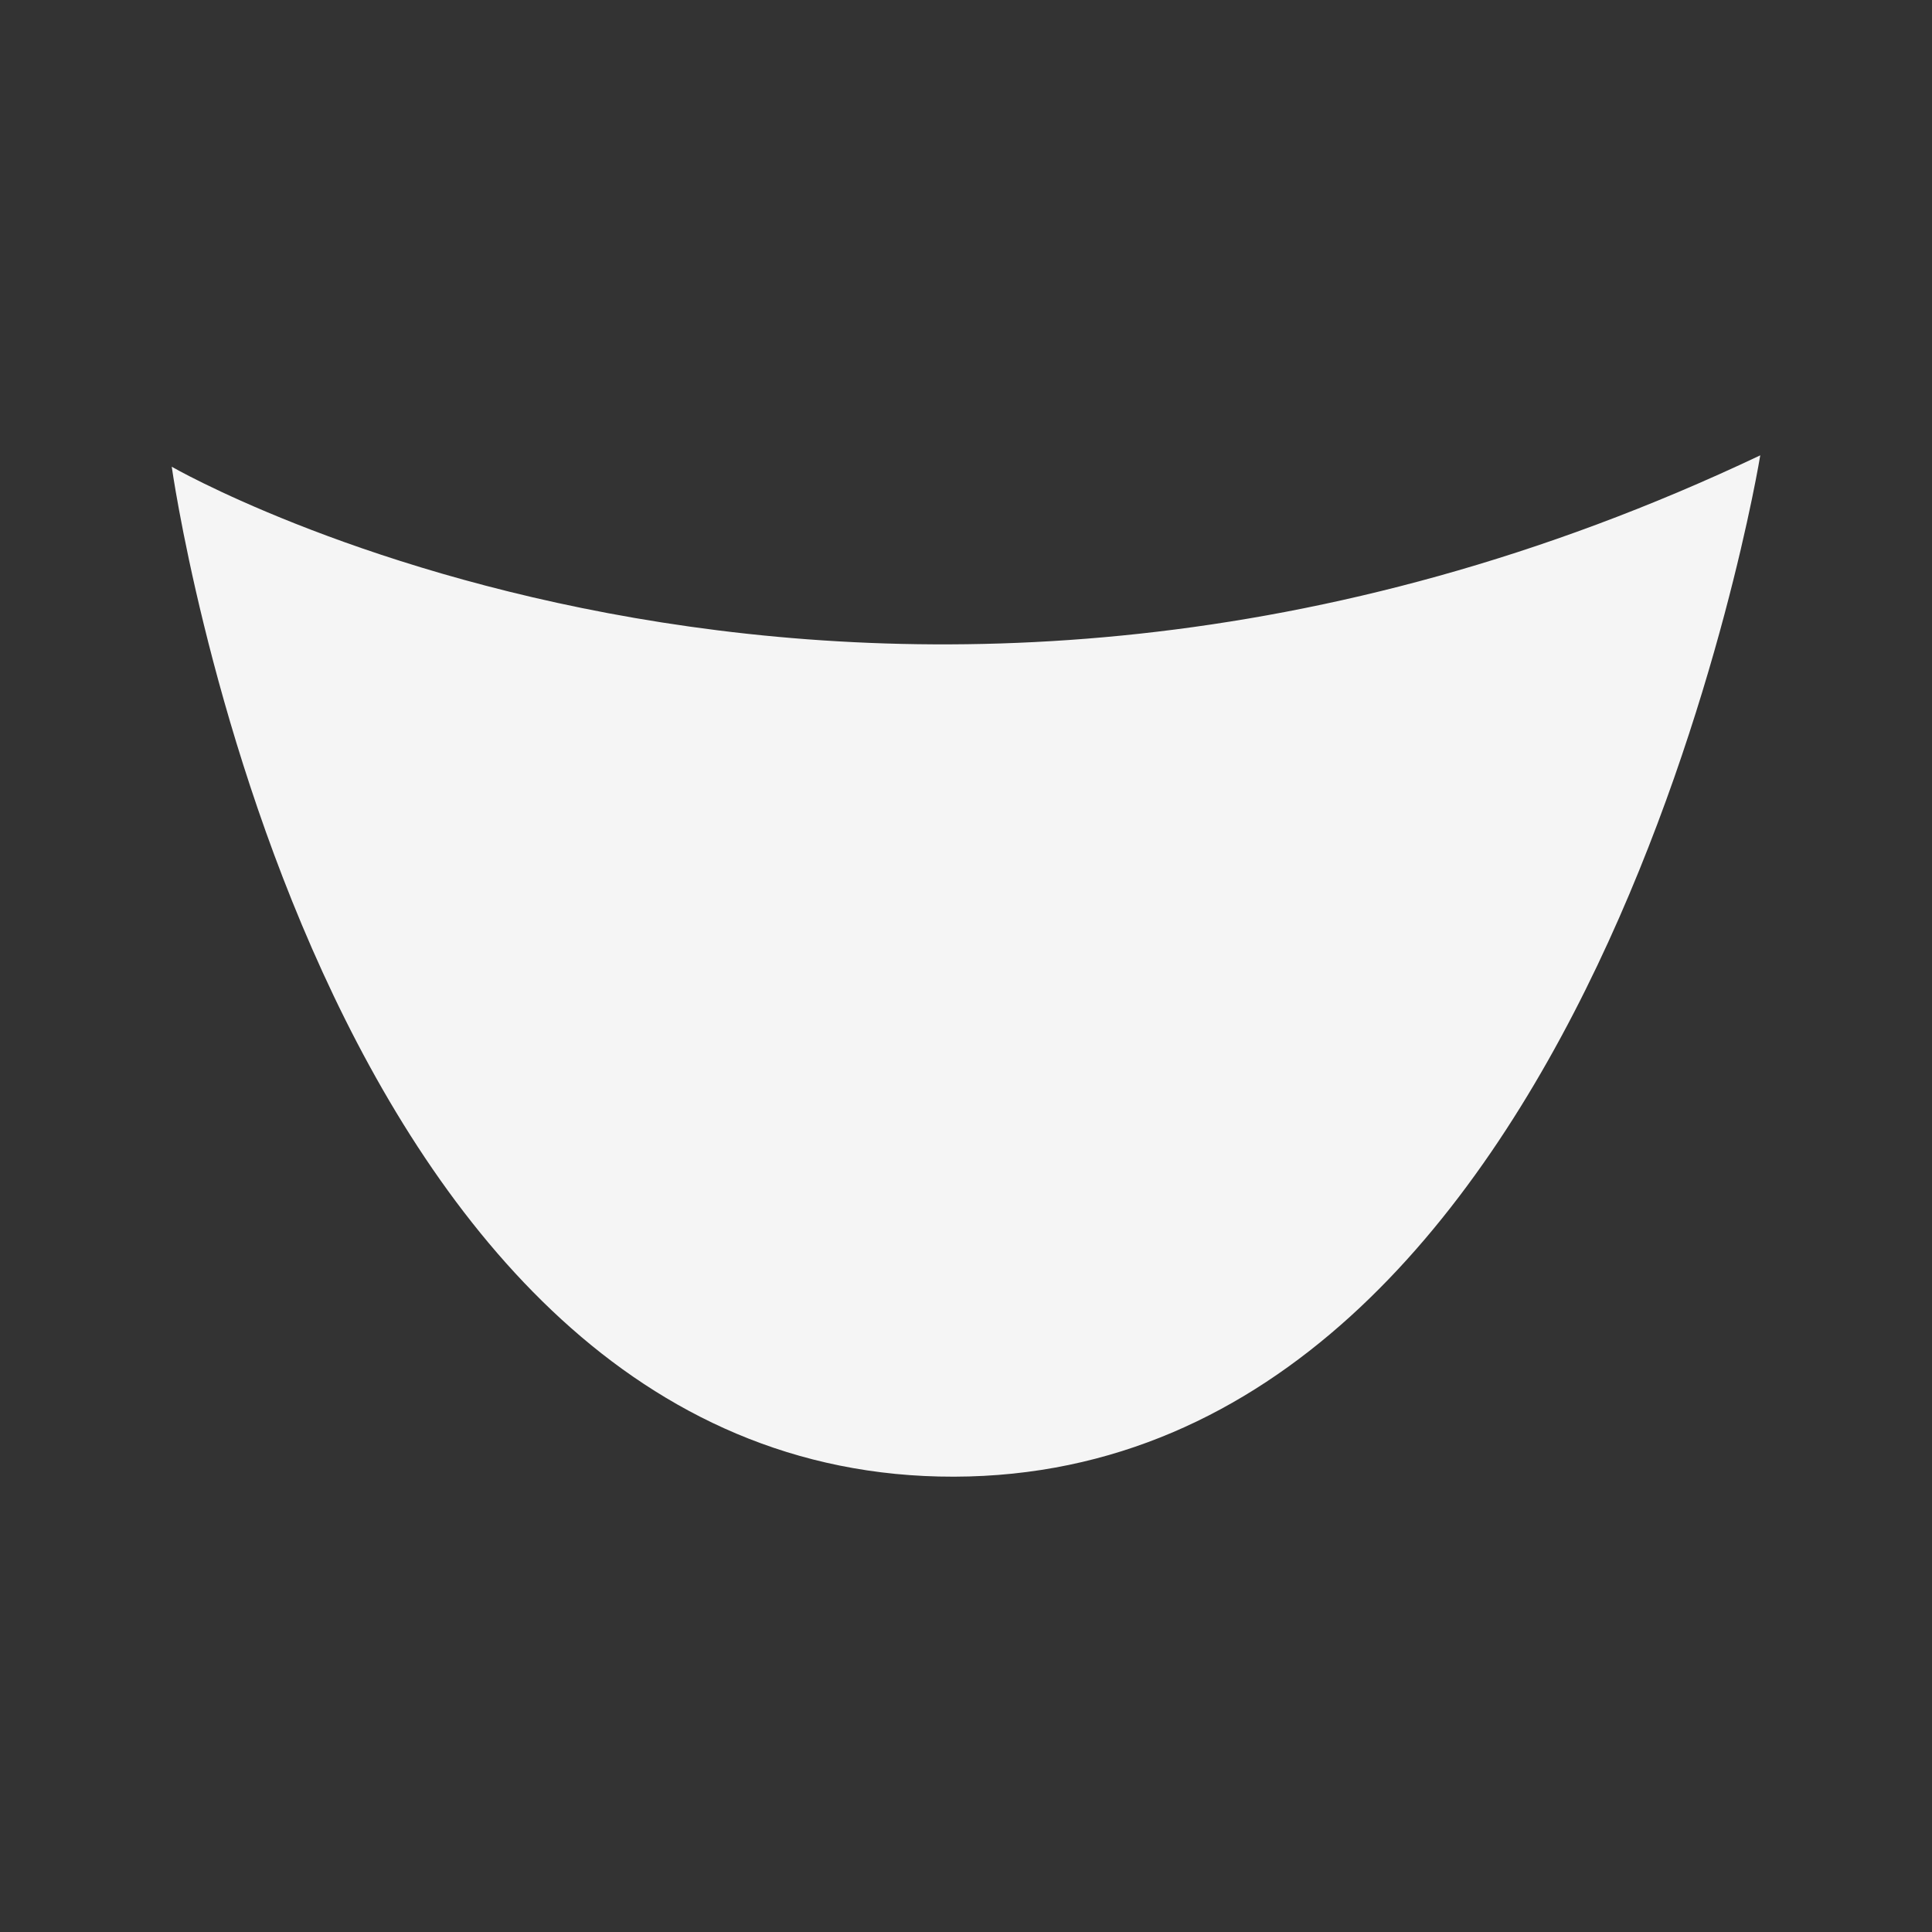 <?xml version="1.0" encoding="utf-8"?>
<!-- Generator: Adobe Illustrator 16.0.0, SVG Export Plug-In . SVG Version: 6.00 Build 0)  -->
<!DOCTYPE svg PUBLIC "-//W3C//DTD SVG 1.1//EN" "http://www.w3.org/Graphics/SVG/1.1/DTD/svg11.dtd">
<svg version="1.1" id="Layer_1" xmlns="http://www.w3.org/2000/svg" xmlns:xlink="http://www.w3.org/1999/xlink" x="0px" y="0px"
	 width="150px" height="150px" viewBox="0 0 150 150" enable-background="new 0 0 150 150" xml:space="preserve">
<rect x="0" y="0" width="150" height="150" fill="#333333" stroke="none"/>
<g id="Mouths">
	<g id="Mouth_1" display="none">
		
			<path display="inline" fill="none" stroke="#816951" stroke-width="18.453" stroke-linecap="round" stroke-linejoin="round" stroke-miterlimit="10" d="
			M13.334,69.625c0,0,49.156,26.02,123.332-0.631"/>
	</g>
	<g id="Mouth_2" display="none">
		
			<path display="inline" fill="none" stroke="#816951" stroke-width="18.453" stroke-linecap="round" stroke-linejoin="round" stroke-miterlimit="10" d="
			M13.334,58.42c0,0,58.65,76.448,123.332-0.632"/>
	</g>
	<g id="Mouth_3">
		<path fill="#F5F5F5" d="M136.666,35.352c-68.557,32.5-123.332,0.885-123.332,0.885s10.994,78.517,60.736,78.412
			C123.797,114.544,136.666,35.352,136.666,35.352z"/>
	</g>
</g>
</svg>
